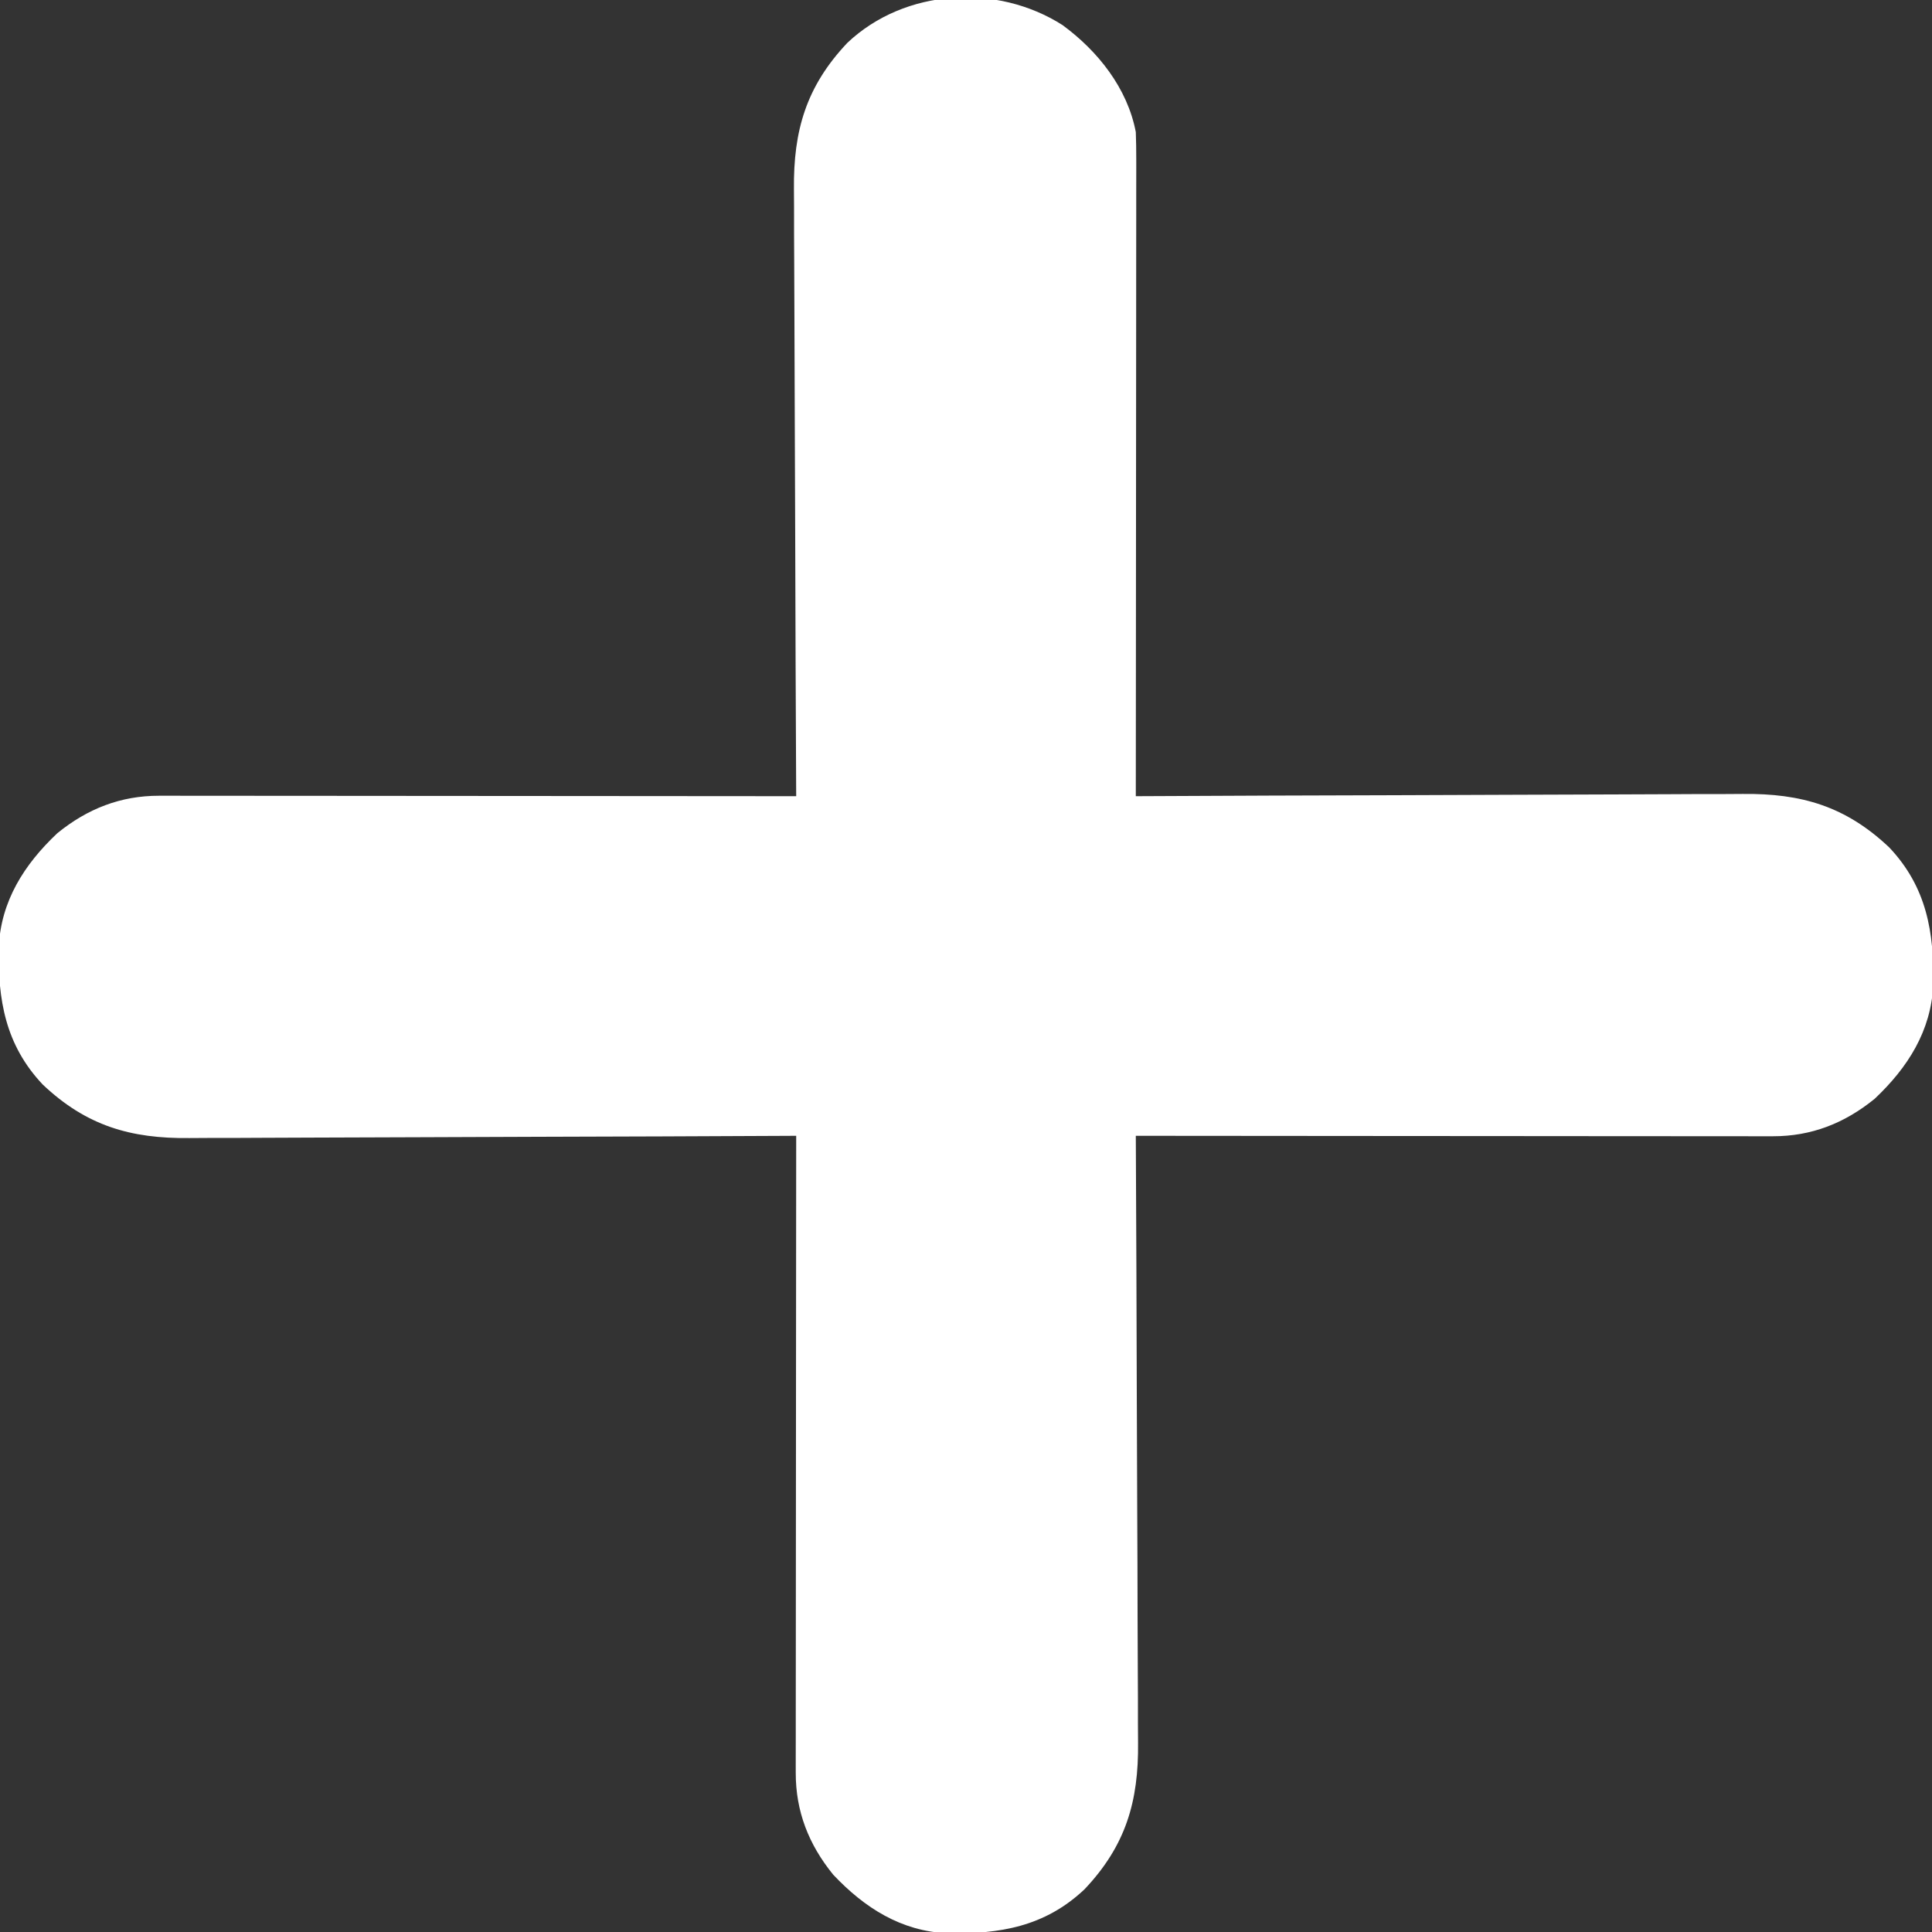 <?xml version="1.0" encoding="UTF-8"?>
<svg version="1.1" xmlns="http://www.w3.org/2000/svg" width="512" height="512">
    <rect width="100%" height="100%" fill="#333333" stroke="none"/>
    <path fill="#FFFFFF"
          d="M0 0 C9.346 6.855 17.205 16.701 19.422 28.355 C19.512 30.742 19.544 33.13 19.542 35.518 C19.543 36.601 19.543 36.601 19.545 37.706 C19.546 40.126 19.541 42.546 19.535 44.966 C19.535 46.7 19.535 48.435 19.536 50.169 C19.536 54.88 19.53 59.59 19.523 64.301 C19.517 69.223 19.516 74.145 19.515 79.067 C19.512 88.388 19.504 97.71 19.494 107.031 C19.483 117.643 19.477 128.254 19.472 138.866 C19.462 160.696 19.444 182.526 19.422 204.355 C20.764 204.349 20.764 204.349 22.134 204.342 C43.953 204.231 65.772 204.148 87.591 204.096 C98.143 204.071 108.694 204.036 119.246 203.978 C128.447 203.928 137.648 203.896 146.849 203.885 C151.717 203.879 156.585 203.863 161.453 203.827 C166.044 203.793 170.634 203.782 175.225 203.79 C176.901 203.789 178.578 203.779 180.254 203.759 C195.804 203.589 207.546 207.011 219.094 217.938 C229.035 228.468 230.991 240.42 230.762 254.215 C230.217 266.553 224.022 276.247 215.234 284.543 C207.233 291.053 198.451 294.483 188.259 294.476 C187.537 294.477 186.815 294.477 186.071 294.478 C183.651 294.48 181.231 294.474 178.812 294.469 C177.077 294.469 175.342 294.469 173.608 294.469 C168.897 294.47 164.187 294.464 159.477 294.457 C154.555 294.451 149.633 294.45 144.711 294.449 C135.389 294.446 126.068 294.438 116.746 294.427 C106.135 294.416 95.523 294.411 84.911 294.406 C63.081 294.395 41.252 294.378 19.422 294.355 C19.426 295.251 19.431 296.146 19.436 297.068 C19.546 318.887 19.629 340.705 19.681 362.525 C19.707 373.076 19.742 383.628 19.799 394.179 C19.849 403.38 19.881 412.581 19.892 421.783 C19.899 426.651 19.914 431.518 19.951 436.386 C19.985 440.977 19.995 445.568 19.987 450.158 C19.989 451.835 19.999 453.511 20.018 455.188 C20.188 470.738 16.767 482.48 5.84 494.027 C-4.691 503.968 -16.642 505.925 -30.438 505.695 C-42.775 505.151 -52.47 498.956 -60.766 490.168 C-67.276 482.167 -70.706 473.385 -70.698 463.193 C-70.7 462.11 -70.7 462.11 -70.701 461.005 C-70.703 458.585 -70.697 456.165 -70.692 453.745 C-70.691 452.011 -70.692 450.276 -70.692 448.541 C-70.692 443.831 -70.686 439.121 -70.68 434.41 C-70.673 429.488 -70.673 424.566 -70.671 419.644 C-70.668 410.323 -70.66 401.001 -70.65 391.68 C-70.639 381.068 -70.633 370.457 -70.628 359.845 C-70.618 338.015 -70.6 316.185 -70.578 294.355 C-71.473 294.36 -72.368 294.365 -73.29 294.369 C-95.109 294.48 -116.928 294.563 -138.747 294.615 C-149.299 294.64 -159.85 294.675 -170.402 294.733 C-179.603 294.783 -188.804 294.815 -198.005 294.826 C-202.873 294.832 -207.741 294.848 -212.609 294.884 C-217.2 294.918 -221.79 294.928 -226.381 294.921 C-228.058 294.922 -229.734 294.932 -231.41 294.951 C-246.961 295.122 -258.703 291.7 -270.25 280.773 C-280.191 270.243 -282.148 258.291 -281.918 244.496 C-281.373 232.158 -275.178 222.464 -266.391 214.168 C-258.389 207.658 -249.608 204.228 -239.415 204.235 C-238.693 204.234 -237.971 204.234 -237.227 204.233 C-234.807 204.231 -232.388 204.236 -229.968 204.242 C-228.233 204.242 -226.499 204.242 -224.764 204.242 C-220.054 204.241 -215.343 204.247 -210.633 204.254 C-205.711 204.26 -200.789 204.261 -195.867 204.262 C-186.545 204.265 -177.224 204.273 -167.903 204.283 C-157.291 204.295 -146.679 204.3 -136.067 204.305 C-114.238 204.316 -92.408 204.333 -70.578 204.355 C-70.585 203.013 -70.585 203.013 -70.592 201.643 C-70.703 179.824 -70.785 158.005 -70.837 136.186 C-70.863 125.635 -70.898 115.083 -70.955 104.531 C-71.005 95.33 -71.037 86.13 -71.049 76.928 C-71.055 72.06 -71.07 67.192 -71.107 62.324 C-71.141 57.734 -71.151 53.143 -71.144 48.553 C-71.145 46.876 -71.155 45.2 -71.174 43.523 C-71.344 27.973 -67.923 16.231 -56.996 4.684 C-41.75 -9.71 -17.375 -11.083 0 0 Z "
          transform="translate(281.578,6.645)"/>
</svg>
